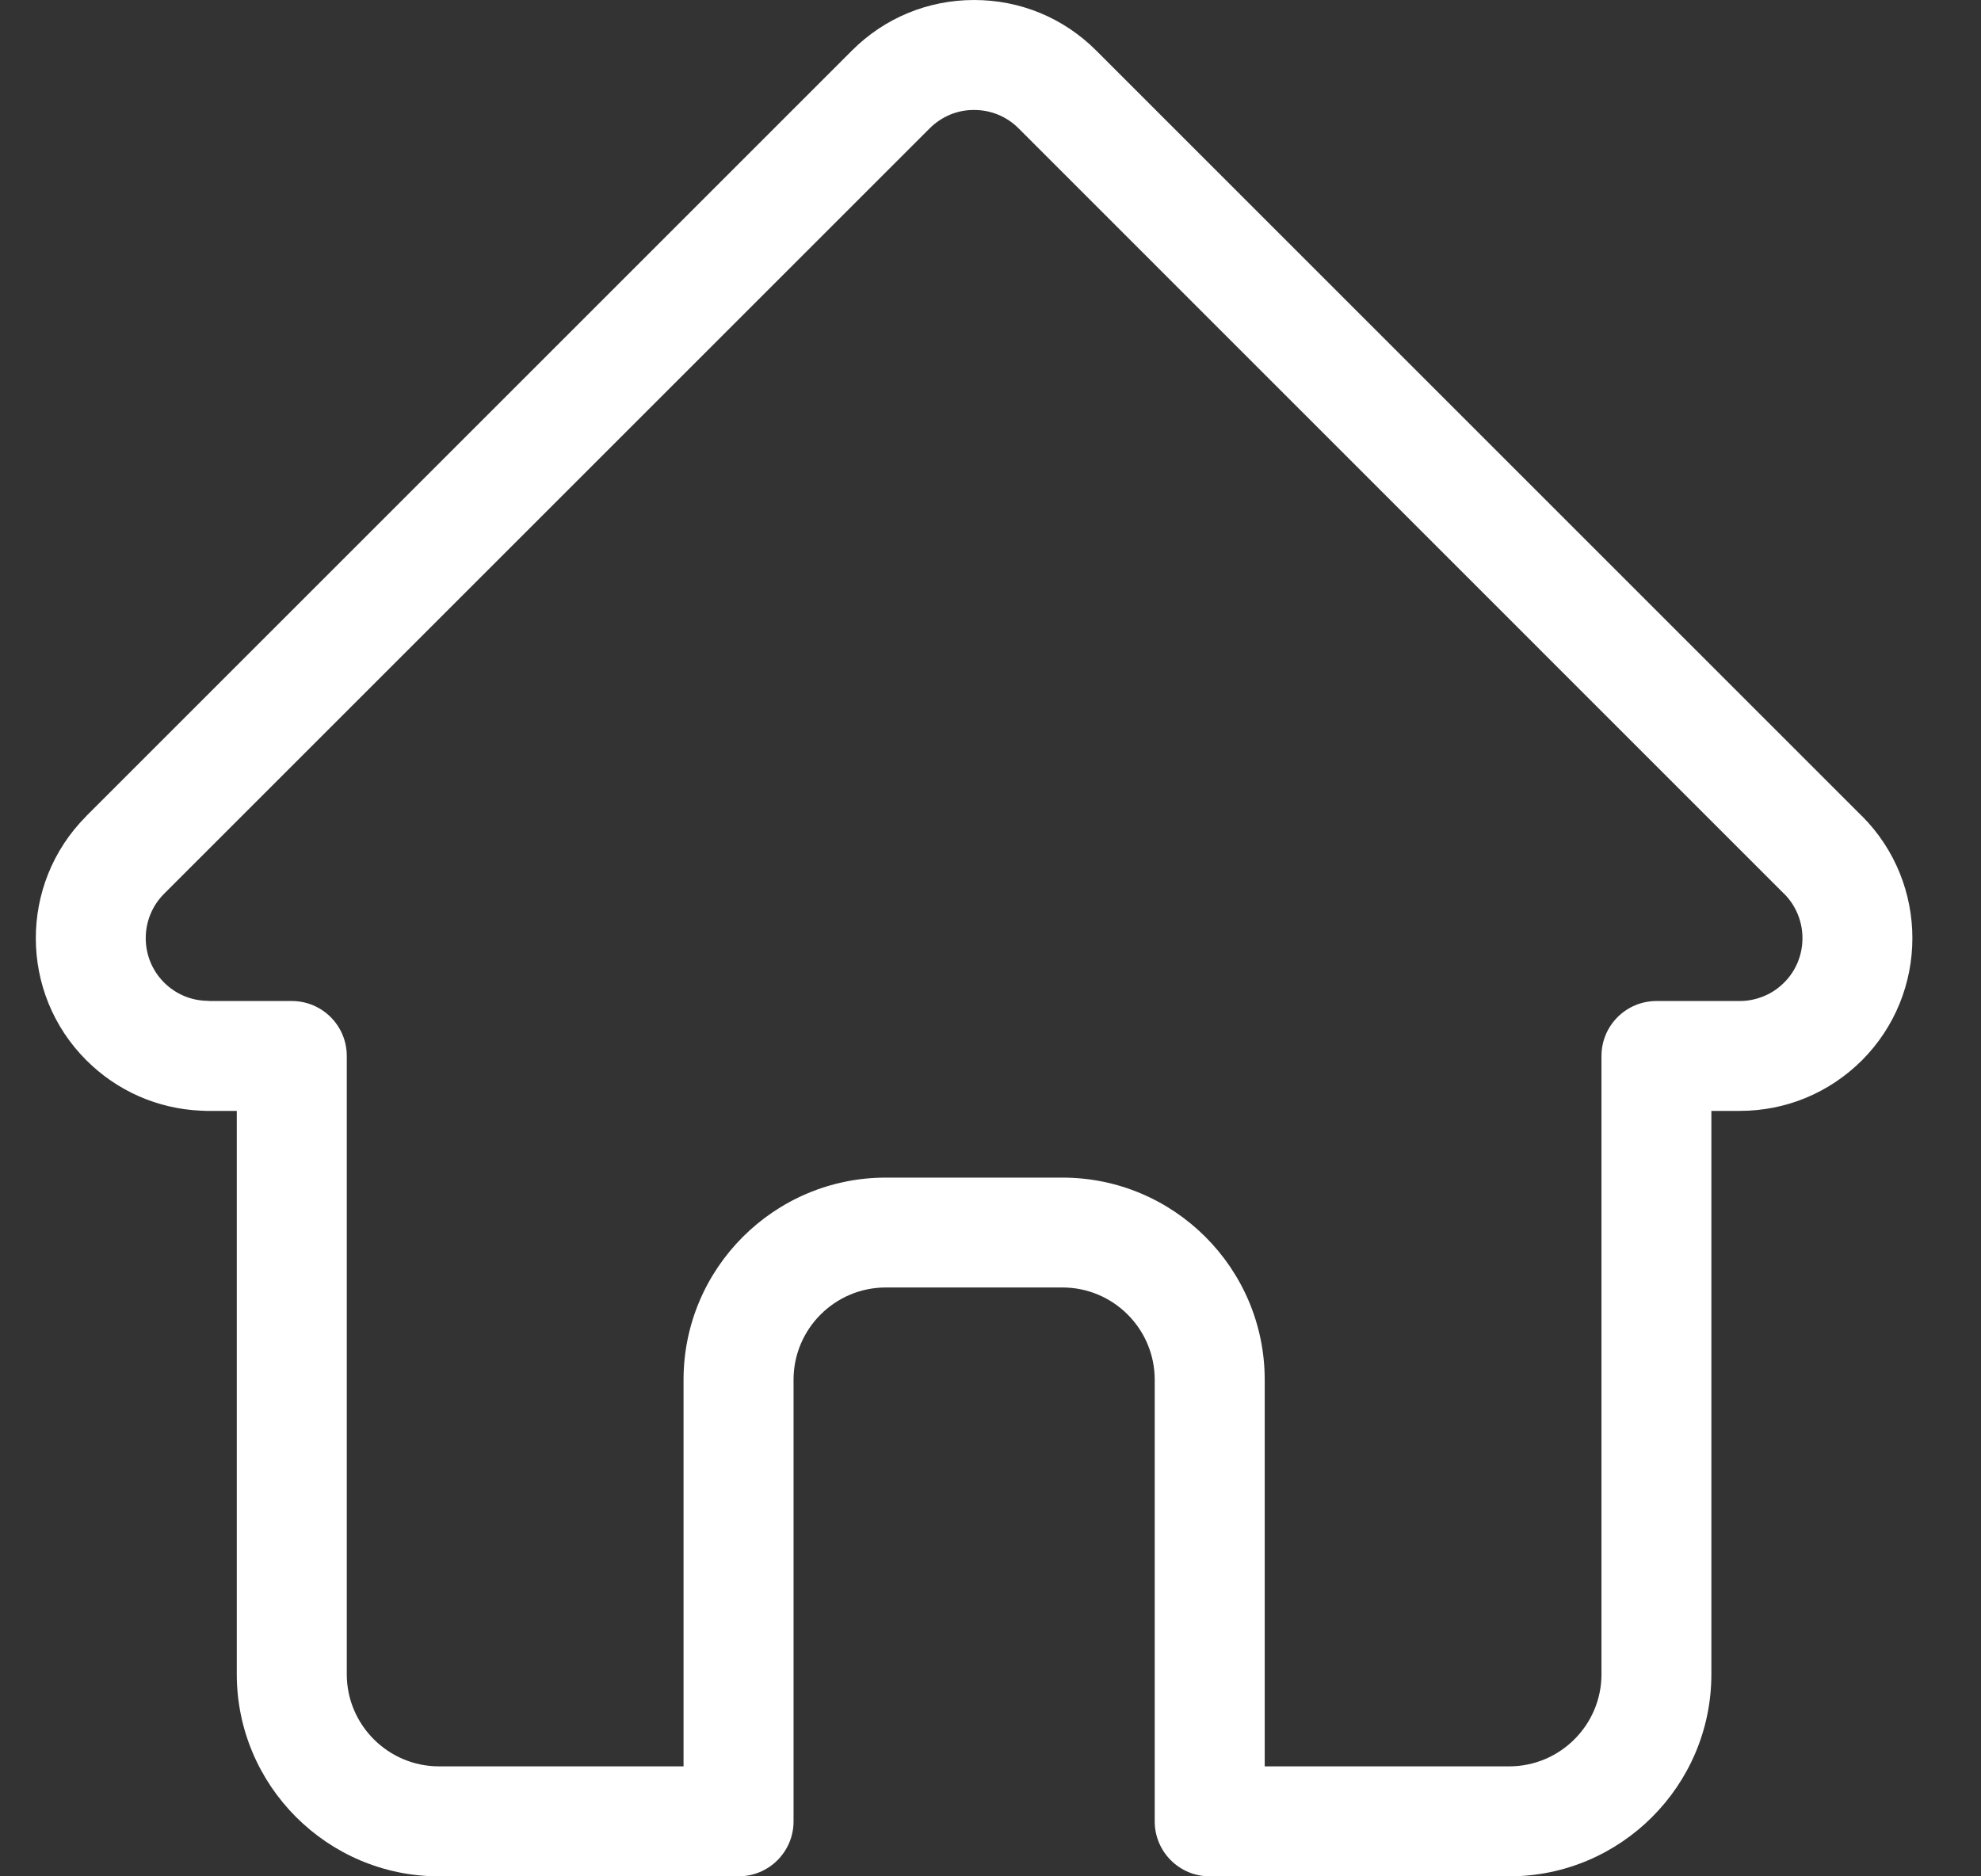 <svg width="19" height="18" viewBox="0 0 19 18" fill="none" xmlns="http://www.w3.org/2000/svg">
<rect x="0" y="0" width="19" height="18" fill="#333333" stroke="none"/>
<path d="M17.859 7.829C17.858 7.829 17.858 7.828 17.857 7.828L10.515 0.486C10.202 0.172 9.786 0 9.343 0C8.9 0 8.484 0.172 8.171 0.485L0.832 7.824C0.83 7.826 0.827 7.829 0.825 7.832C0.182 8.478 0.183 9.527 0.828 10.171C1.123 10.466 1.512 10.637 1.928 10.655C1.945 10.656 1.962 10.657 1.979 10.657H2.271V16.061C2.271 17.13 3.141 18 4.211 18H7.083C7.375 18 7.611 17.764 7.611 17.473V13.236C7.611 12.748 8.008 12.351 8.496 12.351H10.19C10.678 12.351 11.075 12.748 11.075 13.236V17.473C11.075 17.764 11.311 18 11.602 18H14.475C15.544 18 16.414 17.13 16.414 16.061V10.657H16.686C17.128 10.657 17.544 10.485 17.858 10.172C18.503 9.526 18.503 8.475 17.859 7.829L17.859 7.829ZM17.112 9.426C17.056 9.482 16.99 9.527 16.916 9.557C16.843 9.587 16.765 9.603 16.686 9.603H15.887C15.596 9.603 15.36 9.839 15.36 10.13V16.061C15.36 16.548 14.963 16.945 14.475 16.945H12.13V13.236C12.13 12.167 11.26 11.297 10.19 11.297H8.496C7.426 11.297 6.556 12.167 6.556 13.236V16.945H4.211C3.723 16.945 3.326 16.548 3.326 16.061V10.13C3.326 9.839 3.09 9.603 2.799 9.603H2.014C2.005 9.602 1.997 9.602 1.989 9.601C1.832 9.599 1.685 9.536 1.574 9.426C1.339 9.191 1.339 8.809 1.574 8.574C1.574 8.574 1.574 8.574 1.574 8.574L1.575 8.573L8.917 1.231C8.973 1.175 9.039 1.131 9.112 1.1C9.185 1.07 9.264 1.054 9.343 1.055C9.504 1.055 9.655 1.117 9.769 1.231L17.109 8.572L17.113 8.575C17.346 8.81 17.346 9.192 17.112 9.426Z" fill="white"/>
</svg>
